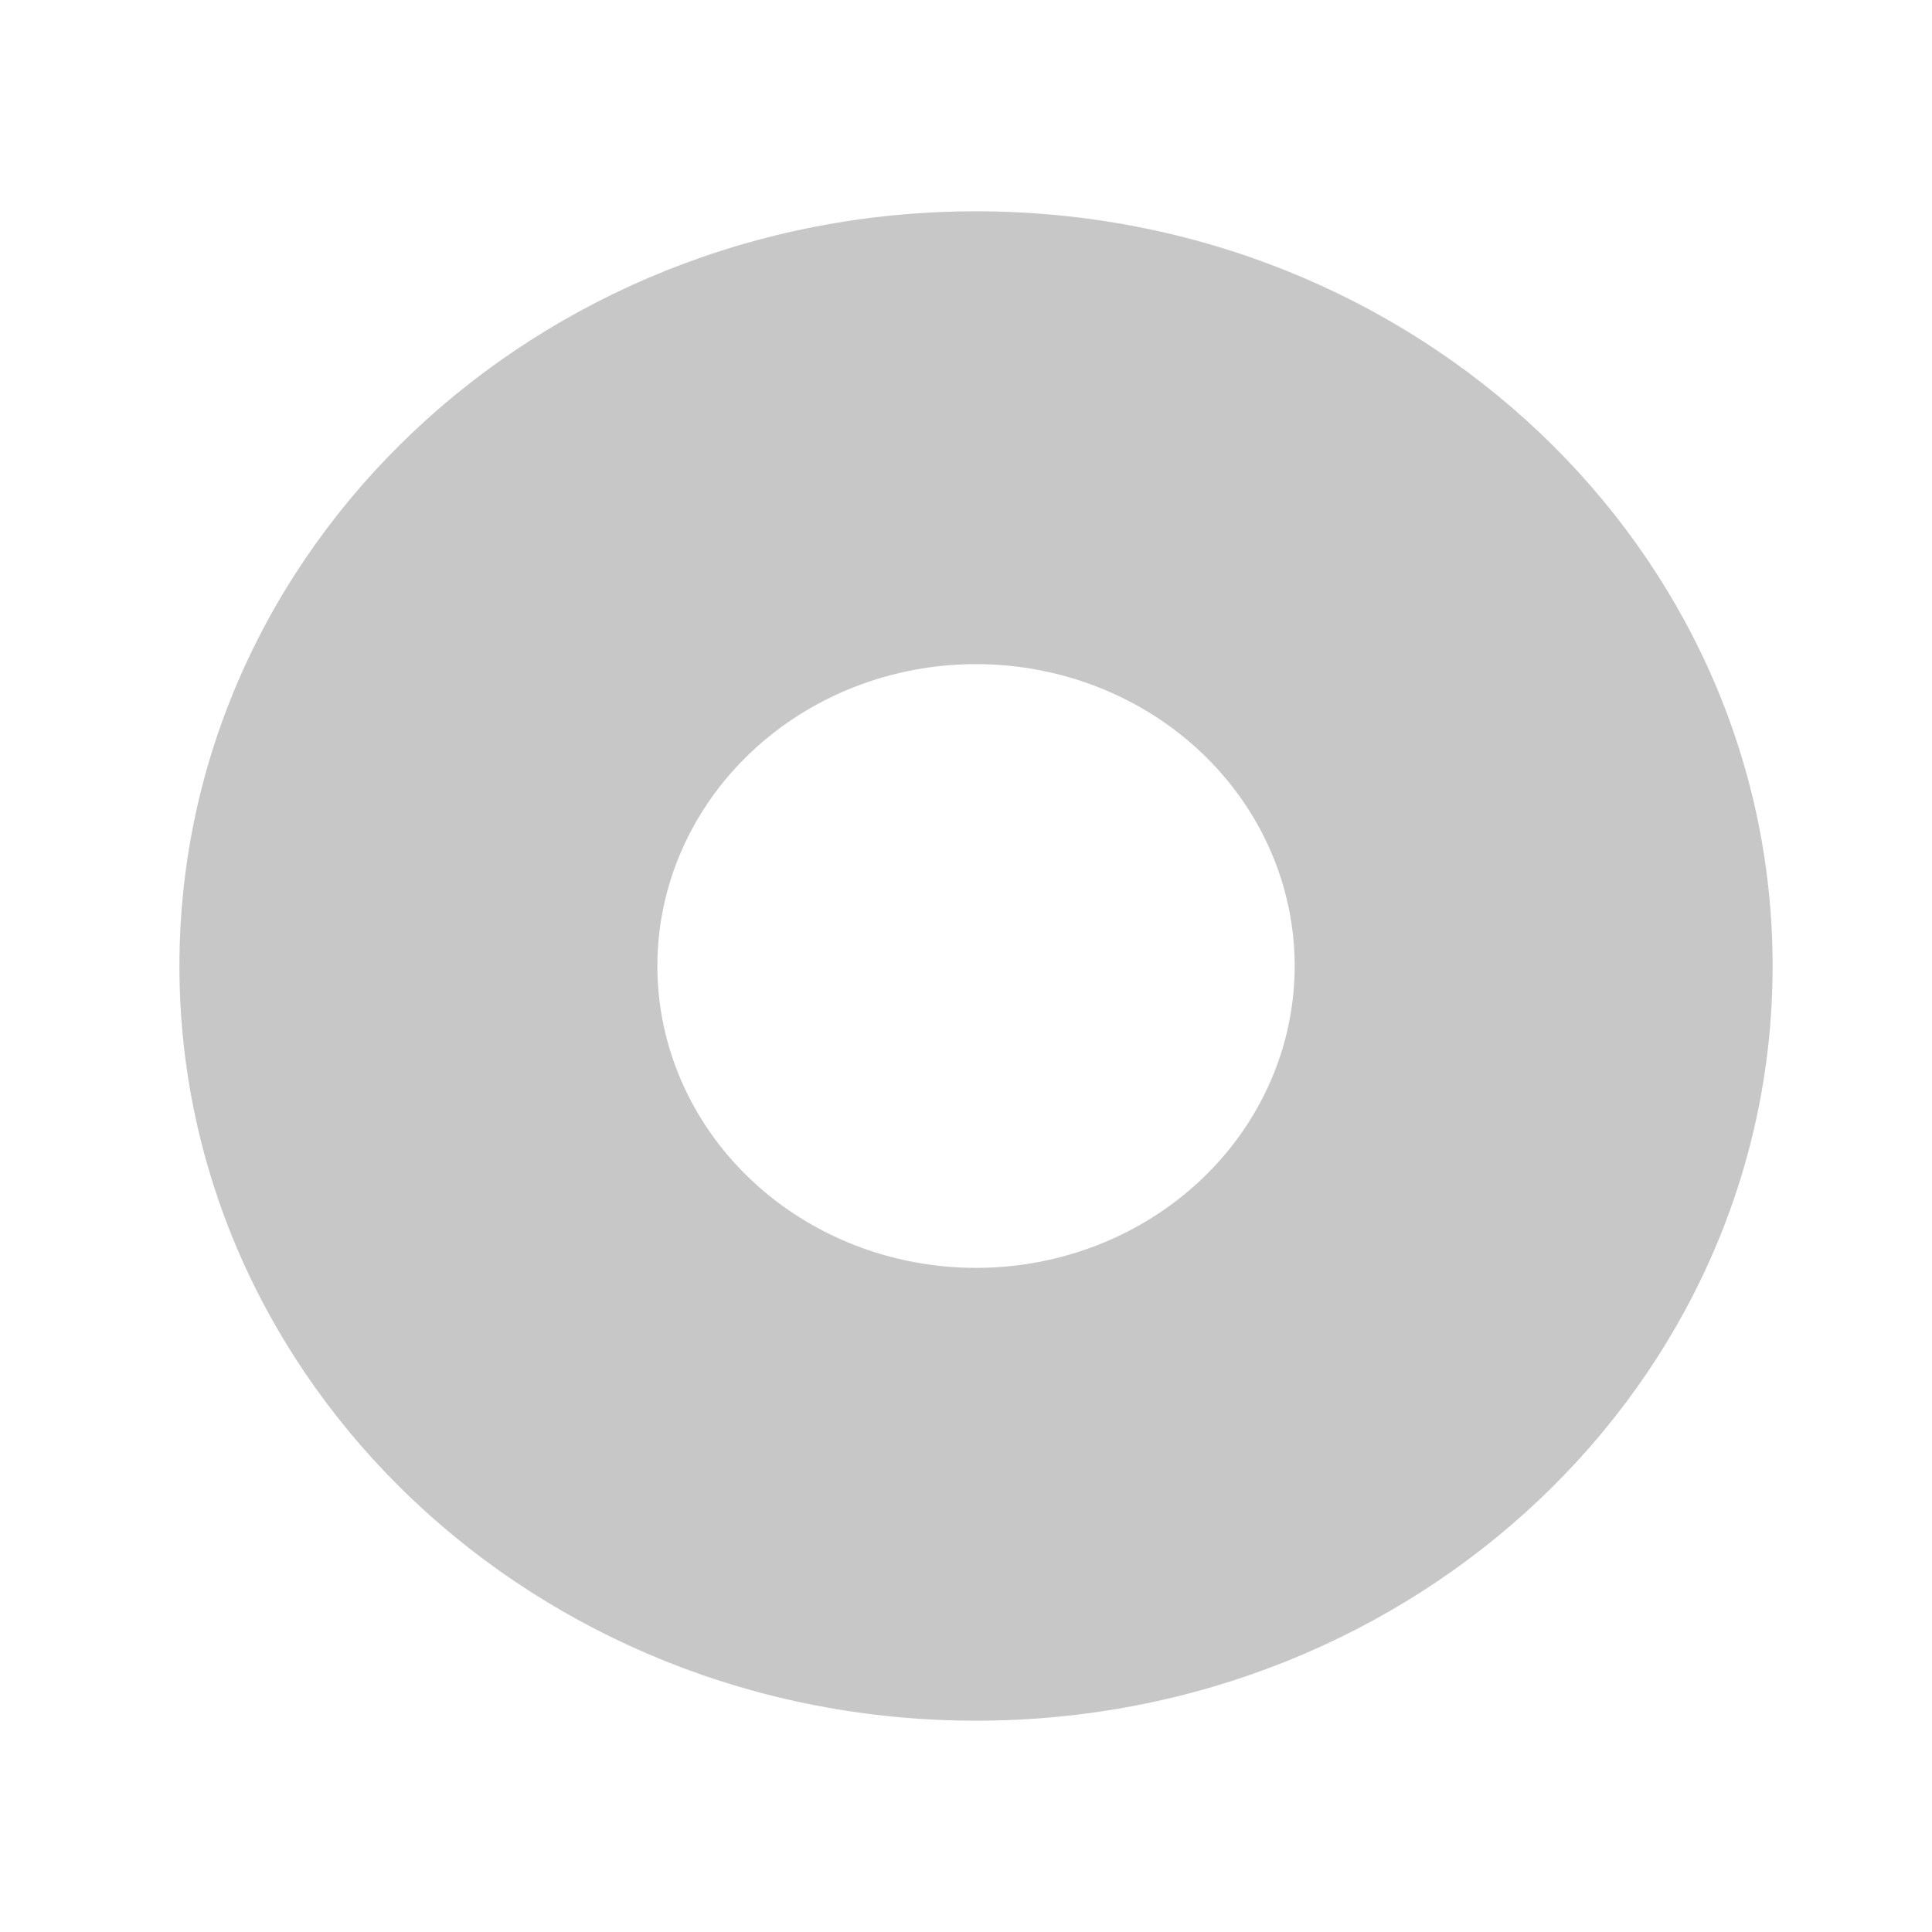 <svg width="16" height="16" viewBox="0 0 16 16" fill="none" xmlns="http://www.w3.org/2000/svg">
<path fill-rule="evenodd" clip-rule="evenodd" d="M8.083 1.75C4.439 1.75 1.486 4.548 1.486 8C1.486 11.452 4.439 14.25 8.083 14.25C11.727 14.25 14.68 11.452 14.68 8C14.68 4.548 11.727 1.75 8.083 1.75ZM8.083 5.5C7.383 5.5 6.712 5.763 6.217 6.232C5.722 6.701 5.444 7.337 5.444 8C5.444 8.663 5.722 9.299 6.217 9.768C6.712 10.237 7.383 10.5 8.083 10.5C8.783 10.5 9.454 10.237 9.949 9.768C10.444 9.299 10.722 8.663 10.722 8C10.722 7.337 10.444 6.701 9.949 6.232C9.454 5.763 8.783 5.5 8.083 5.5Z" fill="#C7C7C7"/>
</svg>
